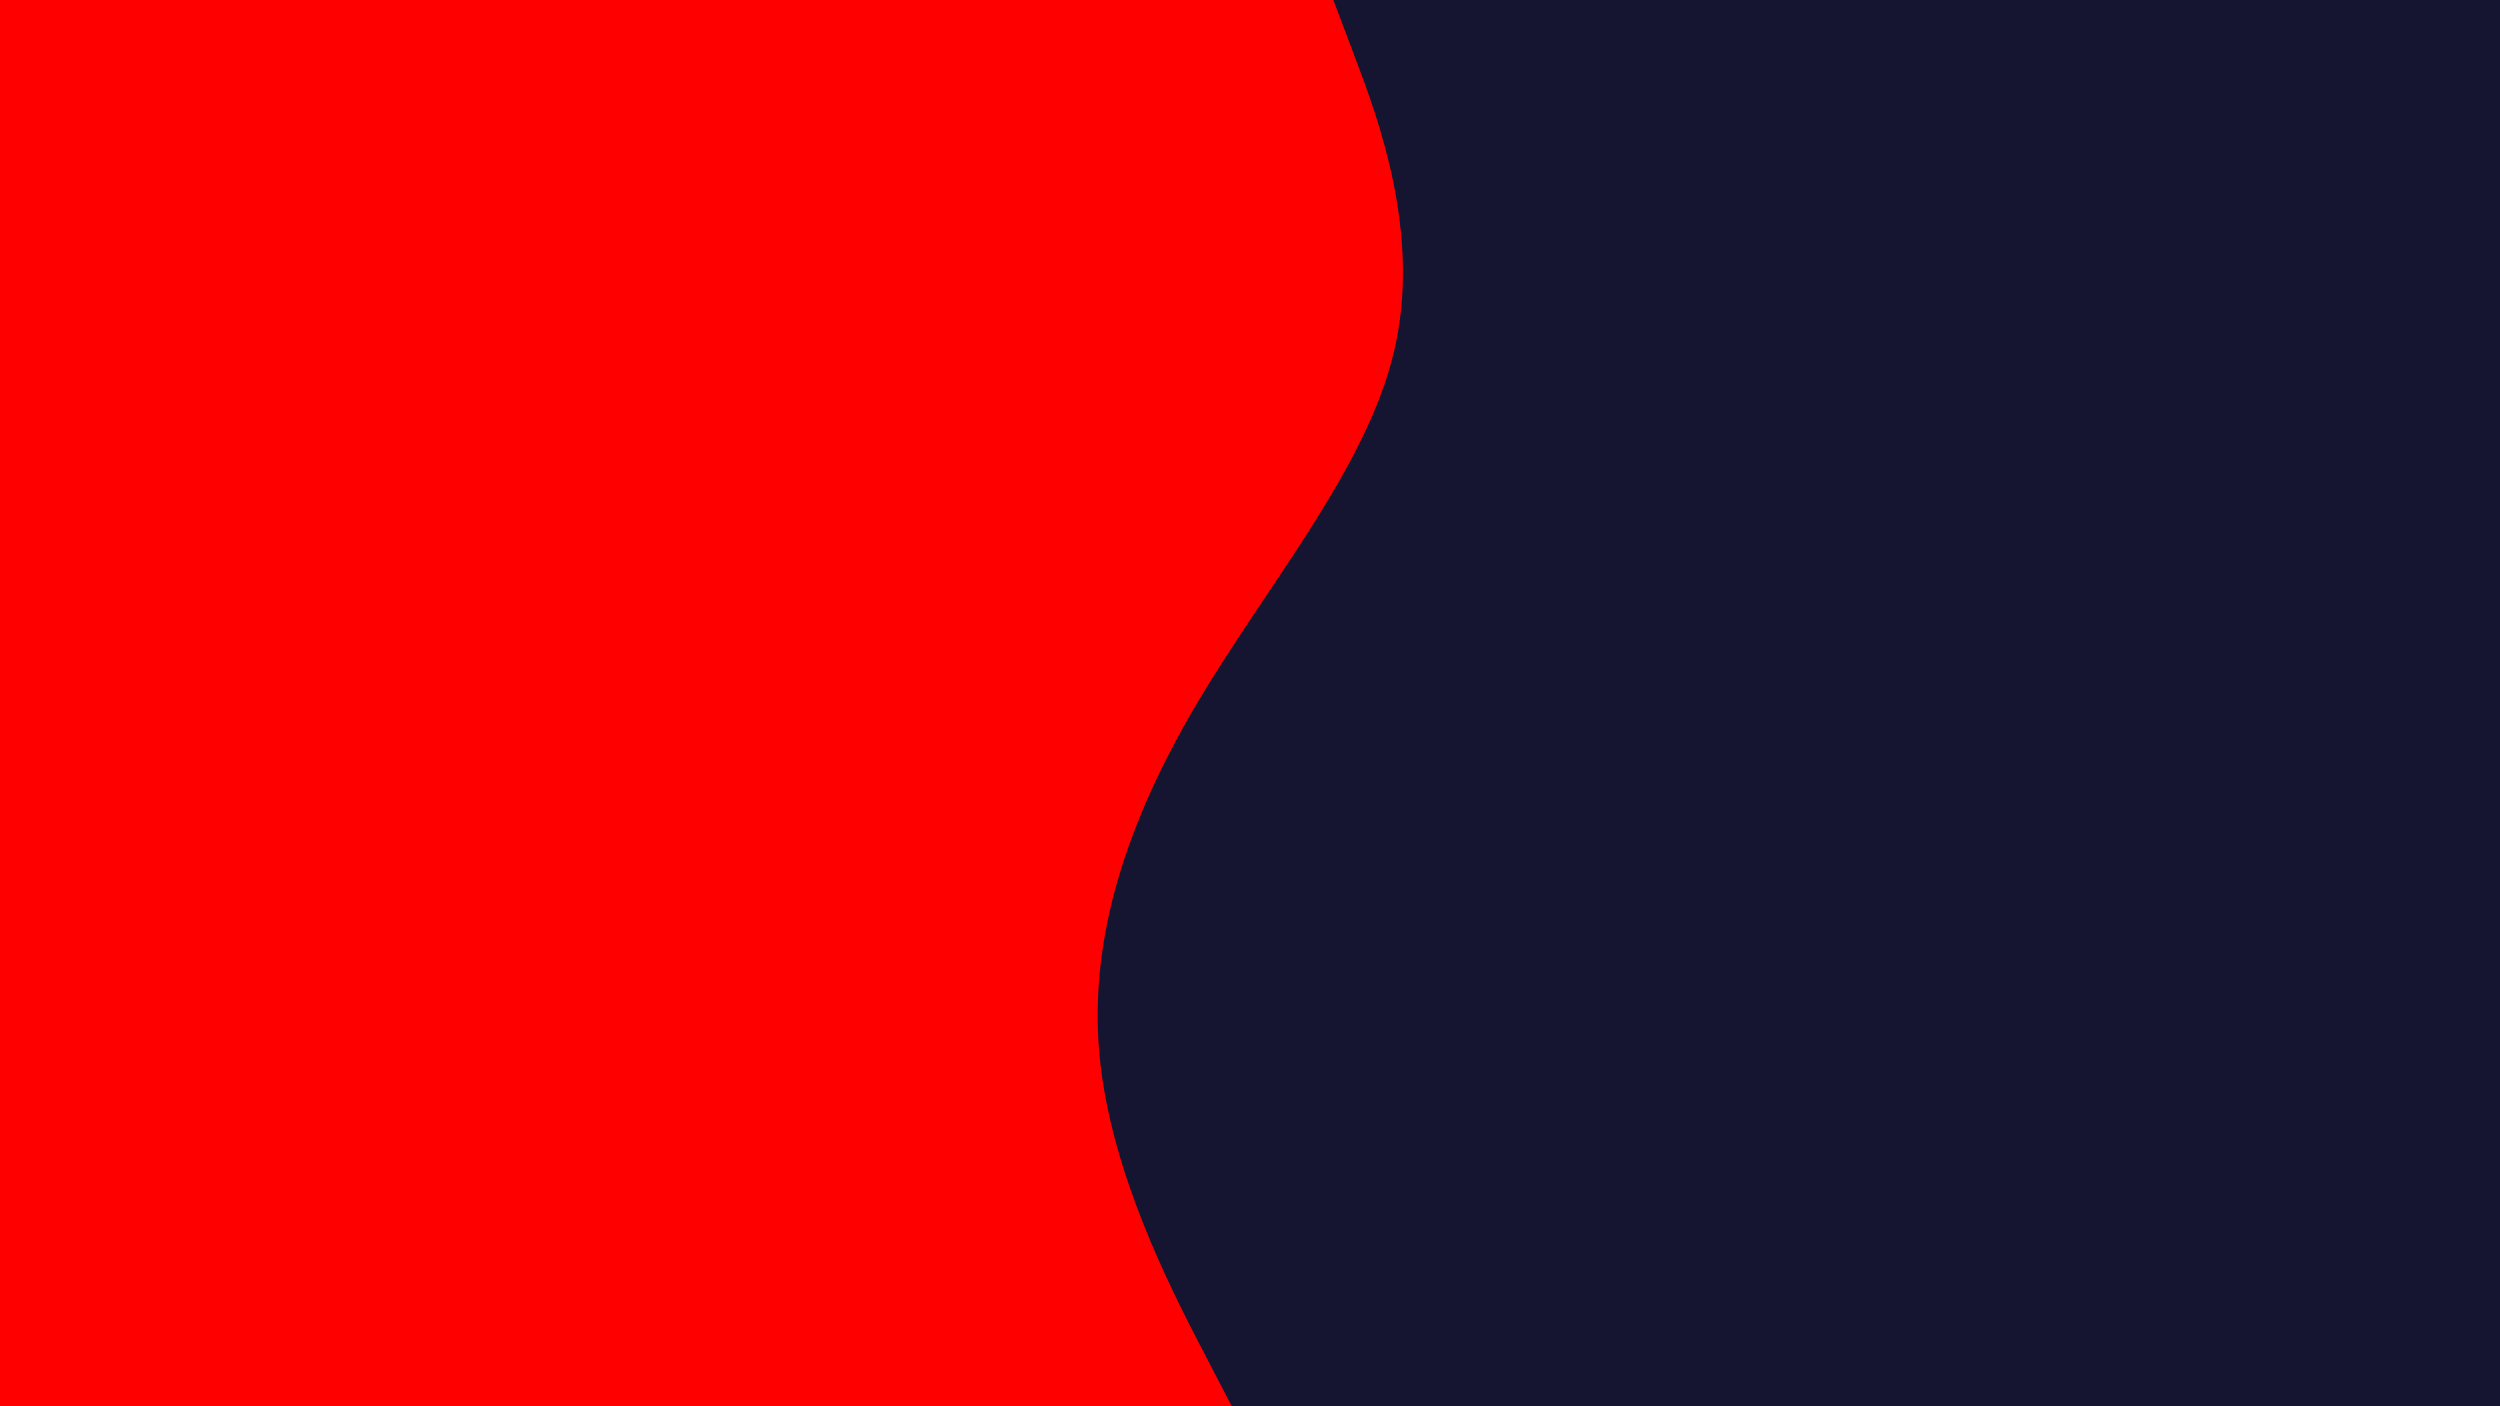 <svg id="visual" viewBox="0 0 960 540" width="960" height="540" xmlns="http://www.w3.org/2000/svg" xmlns:xlink="http://www.w3.org/1999/xlink" version="1.1"><rect x="0" y="0" width="960" height="540" fill="#151532"></rect><path d="M512 0L520.5 22.5C529 45 546 90 535.3 135C524.7 180 486.3 225 459.7 270C433 315 418 360 422.2 405C426.3 450 449.7 495 461.3 517.5L473 540L0 540L0 517.5C0 495 0 450 0 405C0 360 0 315 0 270C0 225 0 180 0 135C0 90 0 45 0 22.5L0 0Z" fill="#ff0000" stroke-linecap="round" stroke-linejoin="miter"></path></svg>